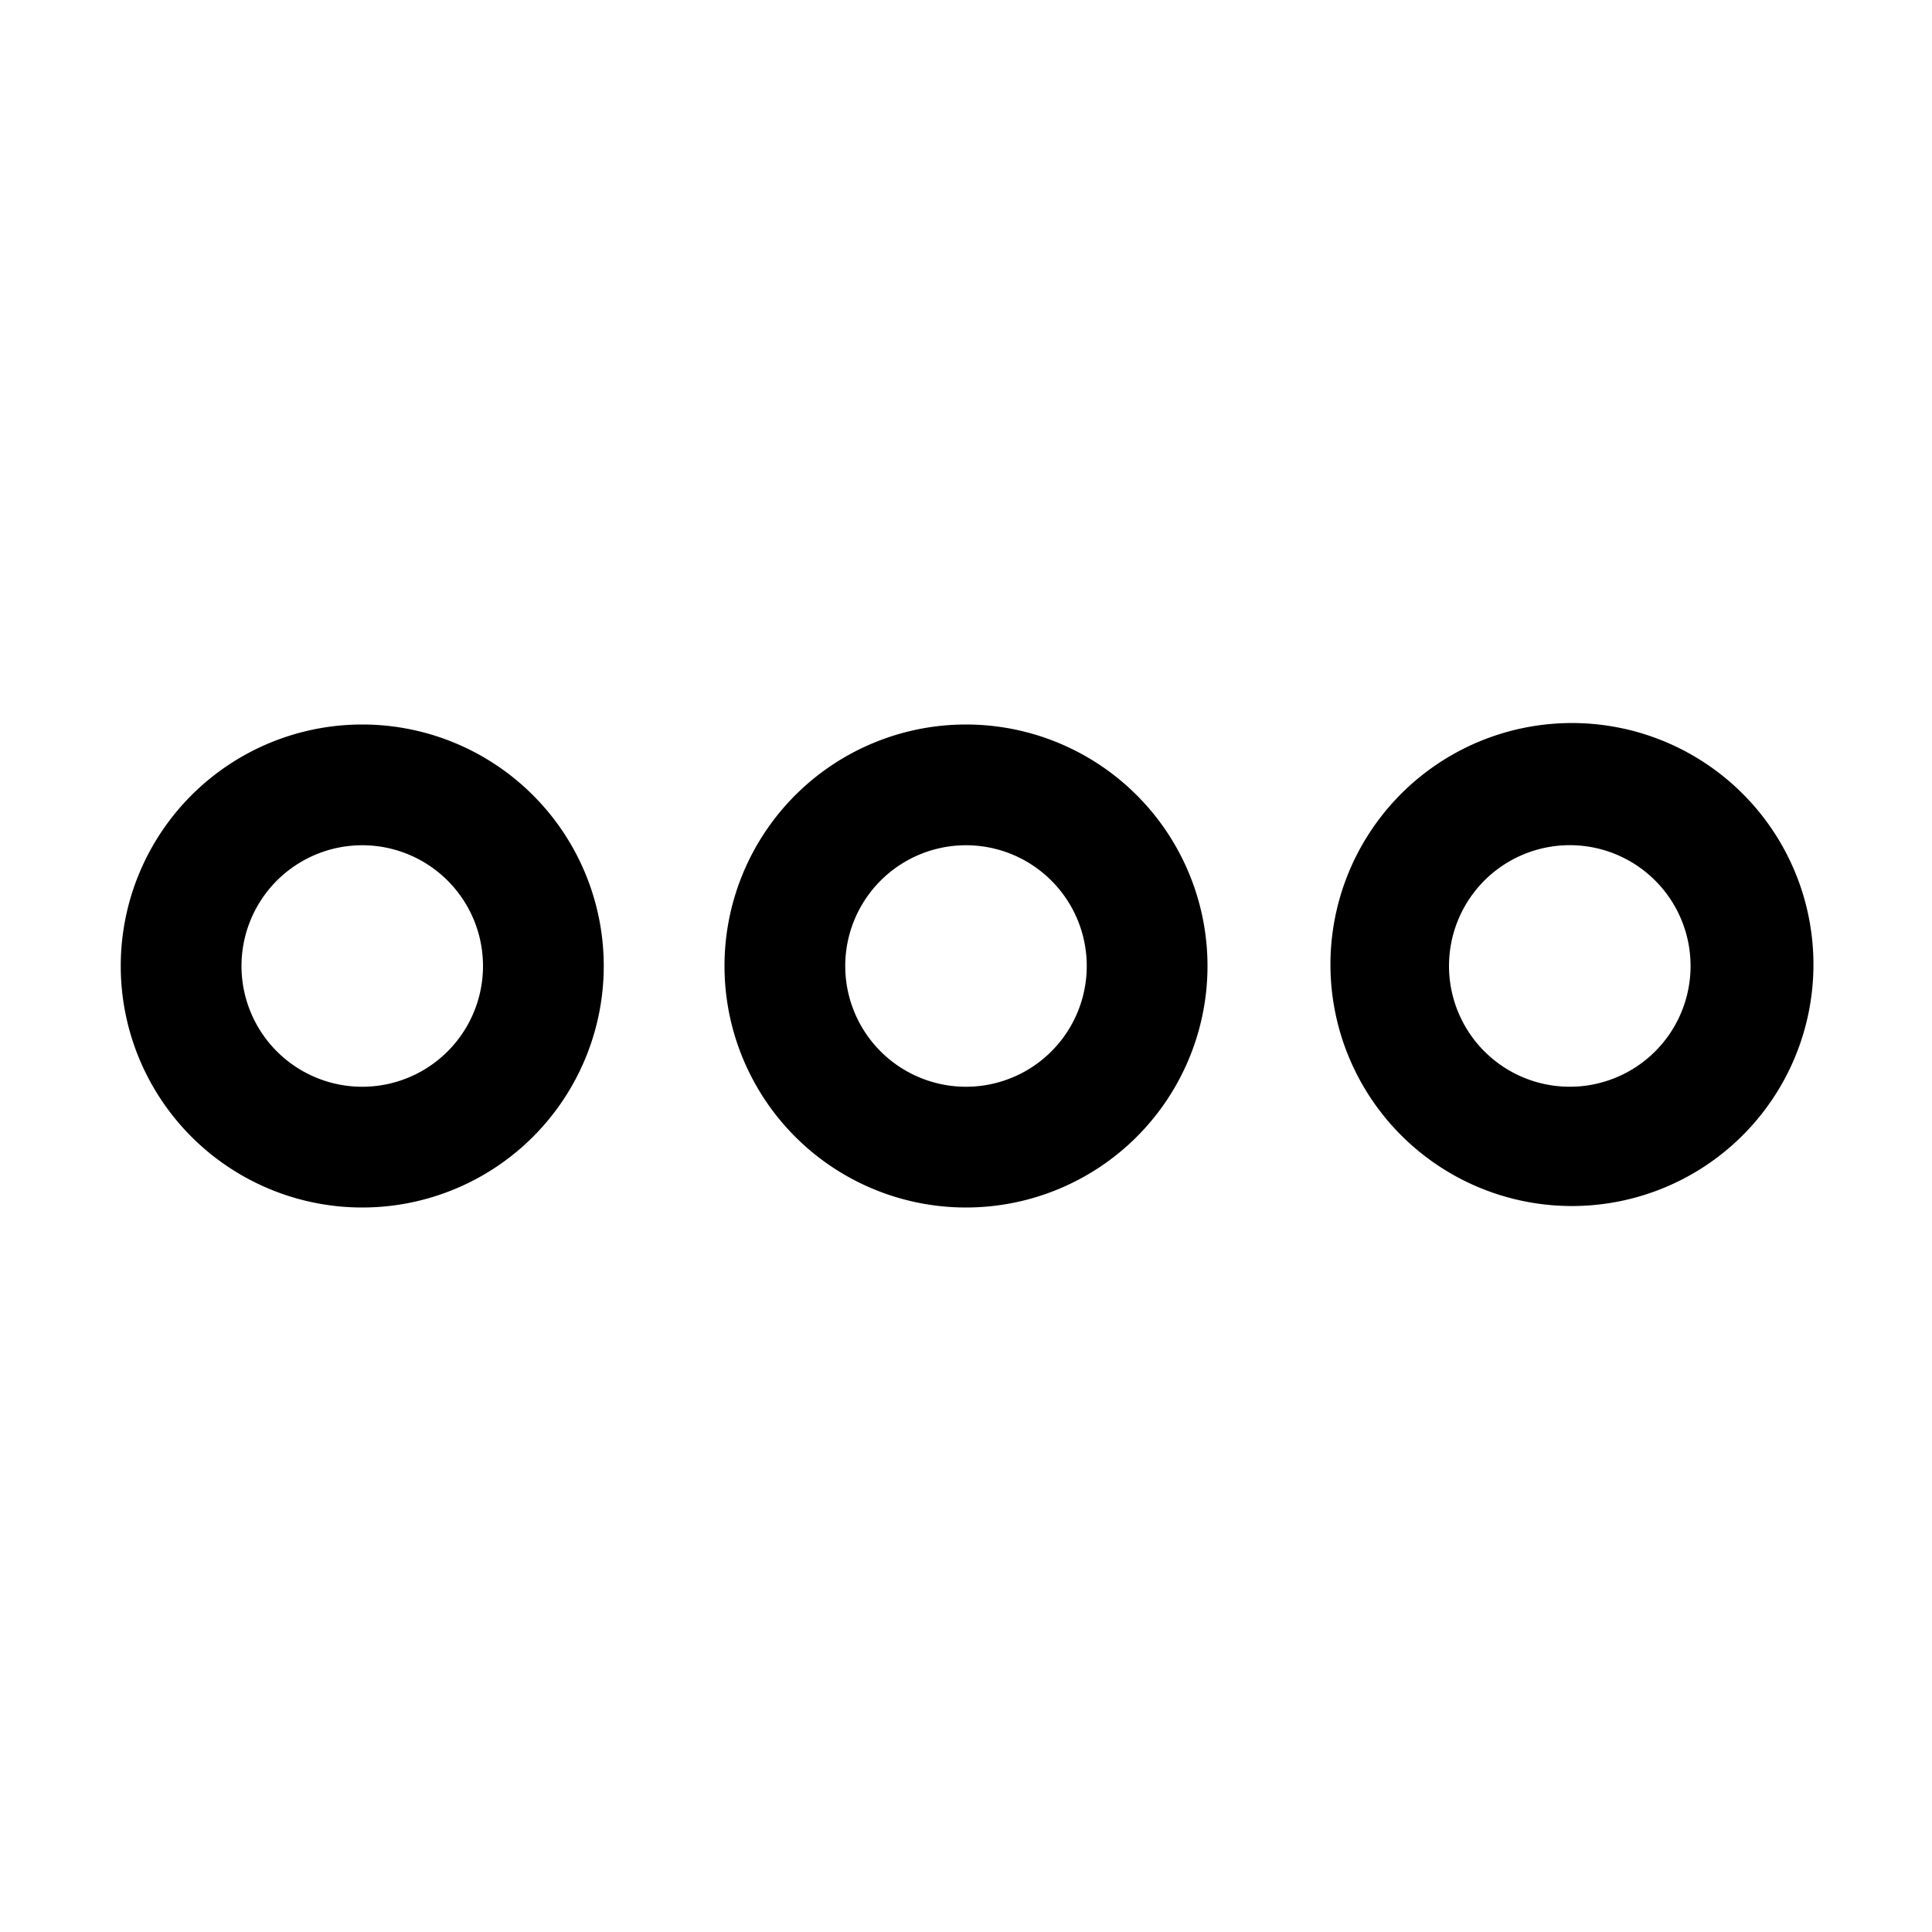 <svg xmlns="http://www.w3.org/2000/svg" width="24" height="24"><path fill-rule="evenodd" d="M4.5 9a3 3 0 1 0 0 6 3 3 0 0 0 0-6m0 4.5a1.5 1.5 0 1 1 0-3 1.5 1.5 0 0 1 0 3M12 9a3 3 0 1 0 0 6 3 3 0 0 0 0-6m0 4.5a1.5 1.5 0 1 1 0-3 1.5 1.5 0 0 1 0 3m5.833-3.994a3 3 0 1 1 3.334 4.988 3 3 0 0 1-3.334-4.988m.834 3.741a1.5 1.5 0 1 0 1.667-2.495 1.5 1.5 0 0 0-1.667 2.495" clip-rule="evenodd"/></svg>